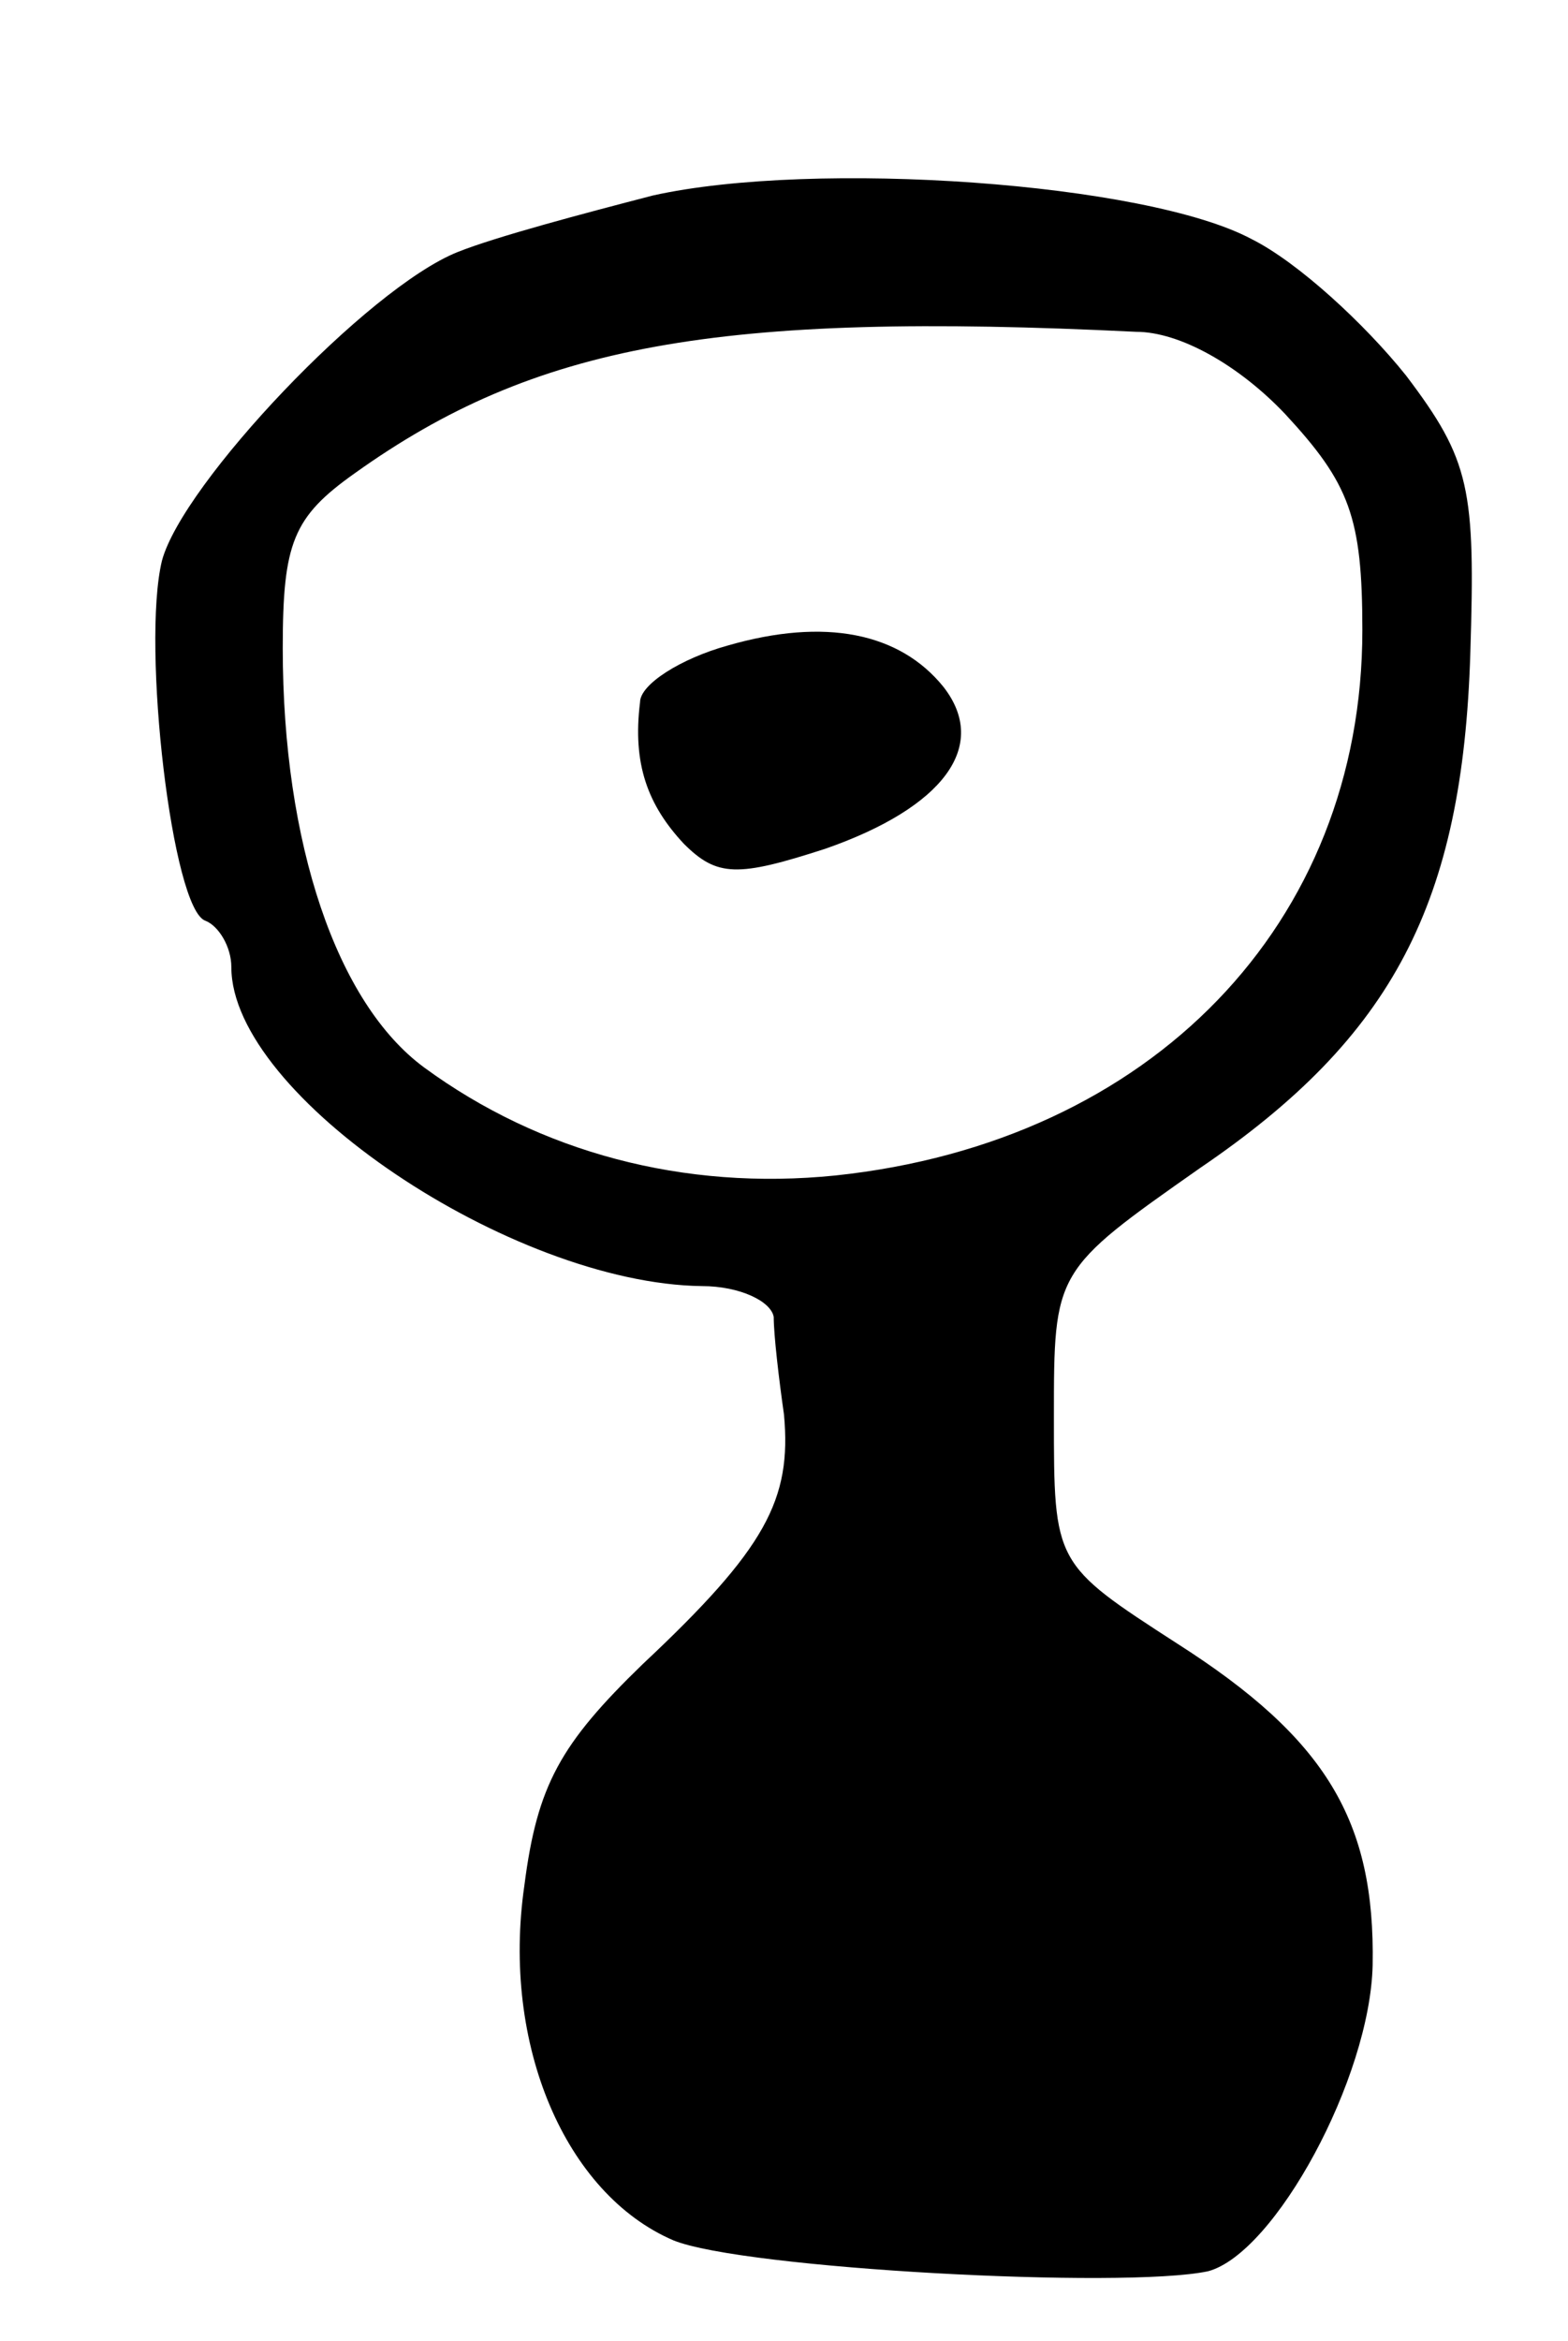 <svg version="1.0" xmlns="http://www.w3.org/2000/svg"
 width="61pt" height="91pt" viewBox="0 0 61 91"
 preserveAspectRatio="xMidYMid meet">
<g transform="translate(0,91) scale(0.1,-0.1)"
fill="#000000" stroke="none">
<path d="M254 834 c-27 -7 -61 -16 -76 -22 -35 -14 -107 -90 -115 -120 -8 -33
4 -136 17 -140 5 -2 10 -10 10 -18 0 -50 109 -123 183 -124 15 0 27 -6 28 -12
0 -7 2 -24 4 -38 3 -33 -7 -52 -55 -97 -32 -31 -41 -47 -46 -86 -9 -62 16
-120 58 -138 27 -11 175 -19 208 -12 26 7 63 75 64 119 1 56 -18 88 -76 125
-48 31 -48 31 -48 88 0 57 0 57 57 97 75 51 102 103 105 200 2 64 0 75 -25
108 -16 20 -42 44 -60 53 -41 22 -170 31 -233 17z m188 -53 c17 0 40 -13 58
-32 25 -27 30 -40 30 -84 0 -114 -82 -199 -205 -212 -59 -6 -115 9 -160 42
-34 25 -55 87 -55 163 0 41 4 51 28 68 70 50 141 63 304 55z"/>
<path d="M283 659 c-18 -5 -34 -15 -34 -22 -3 -24 3 -40 17 -55 13 -13 21 -13
55 -2 46 16 64 40 46 63 -17 21 -46 27 -84 16z"/>
</g>
</svg>
